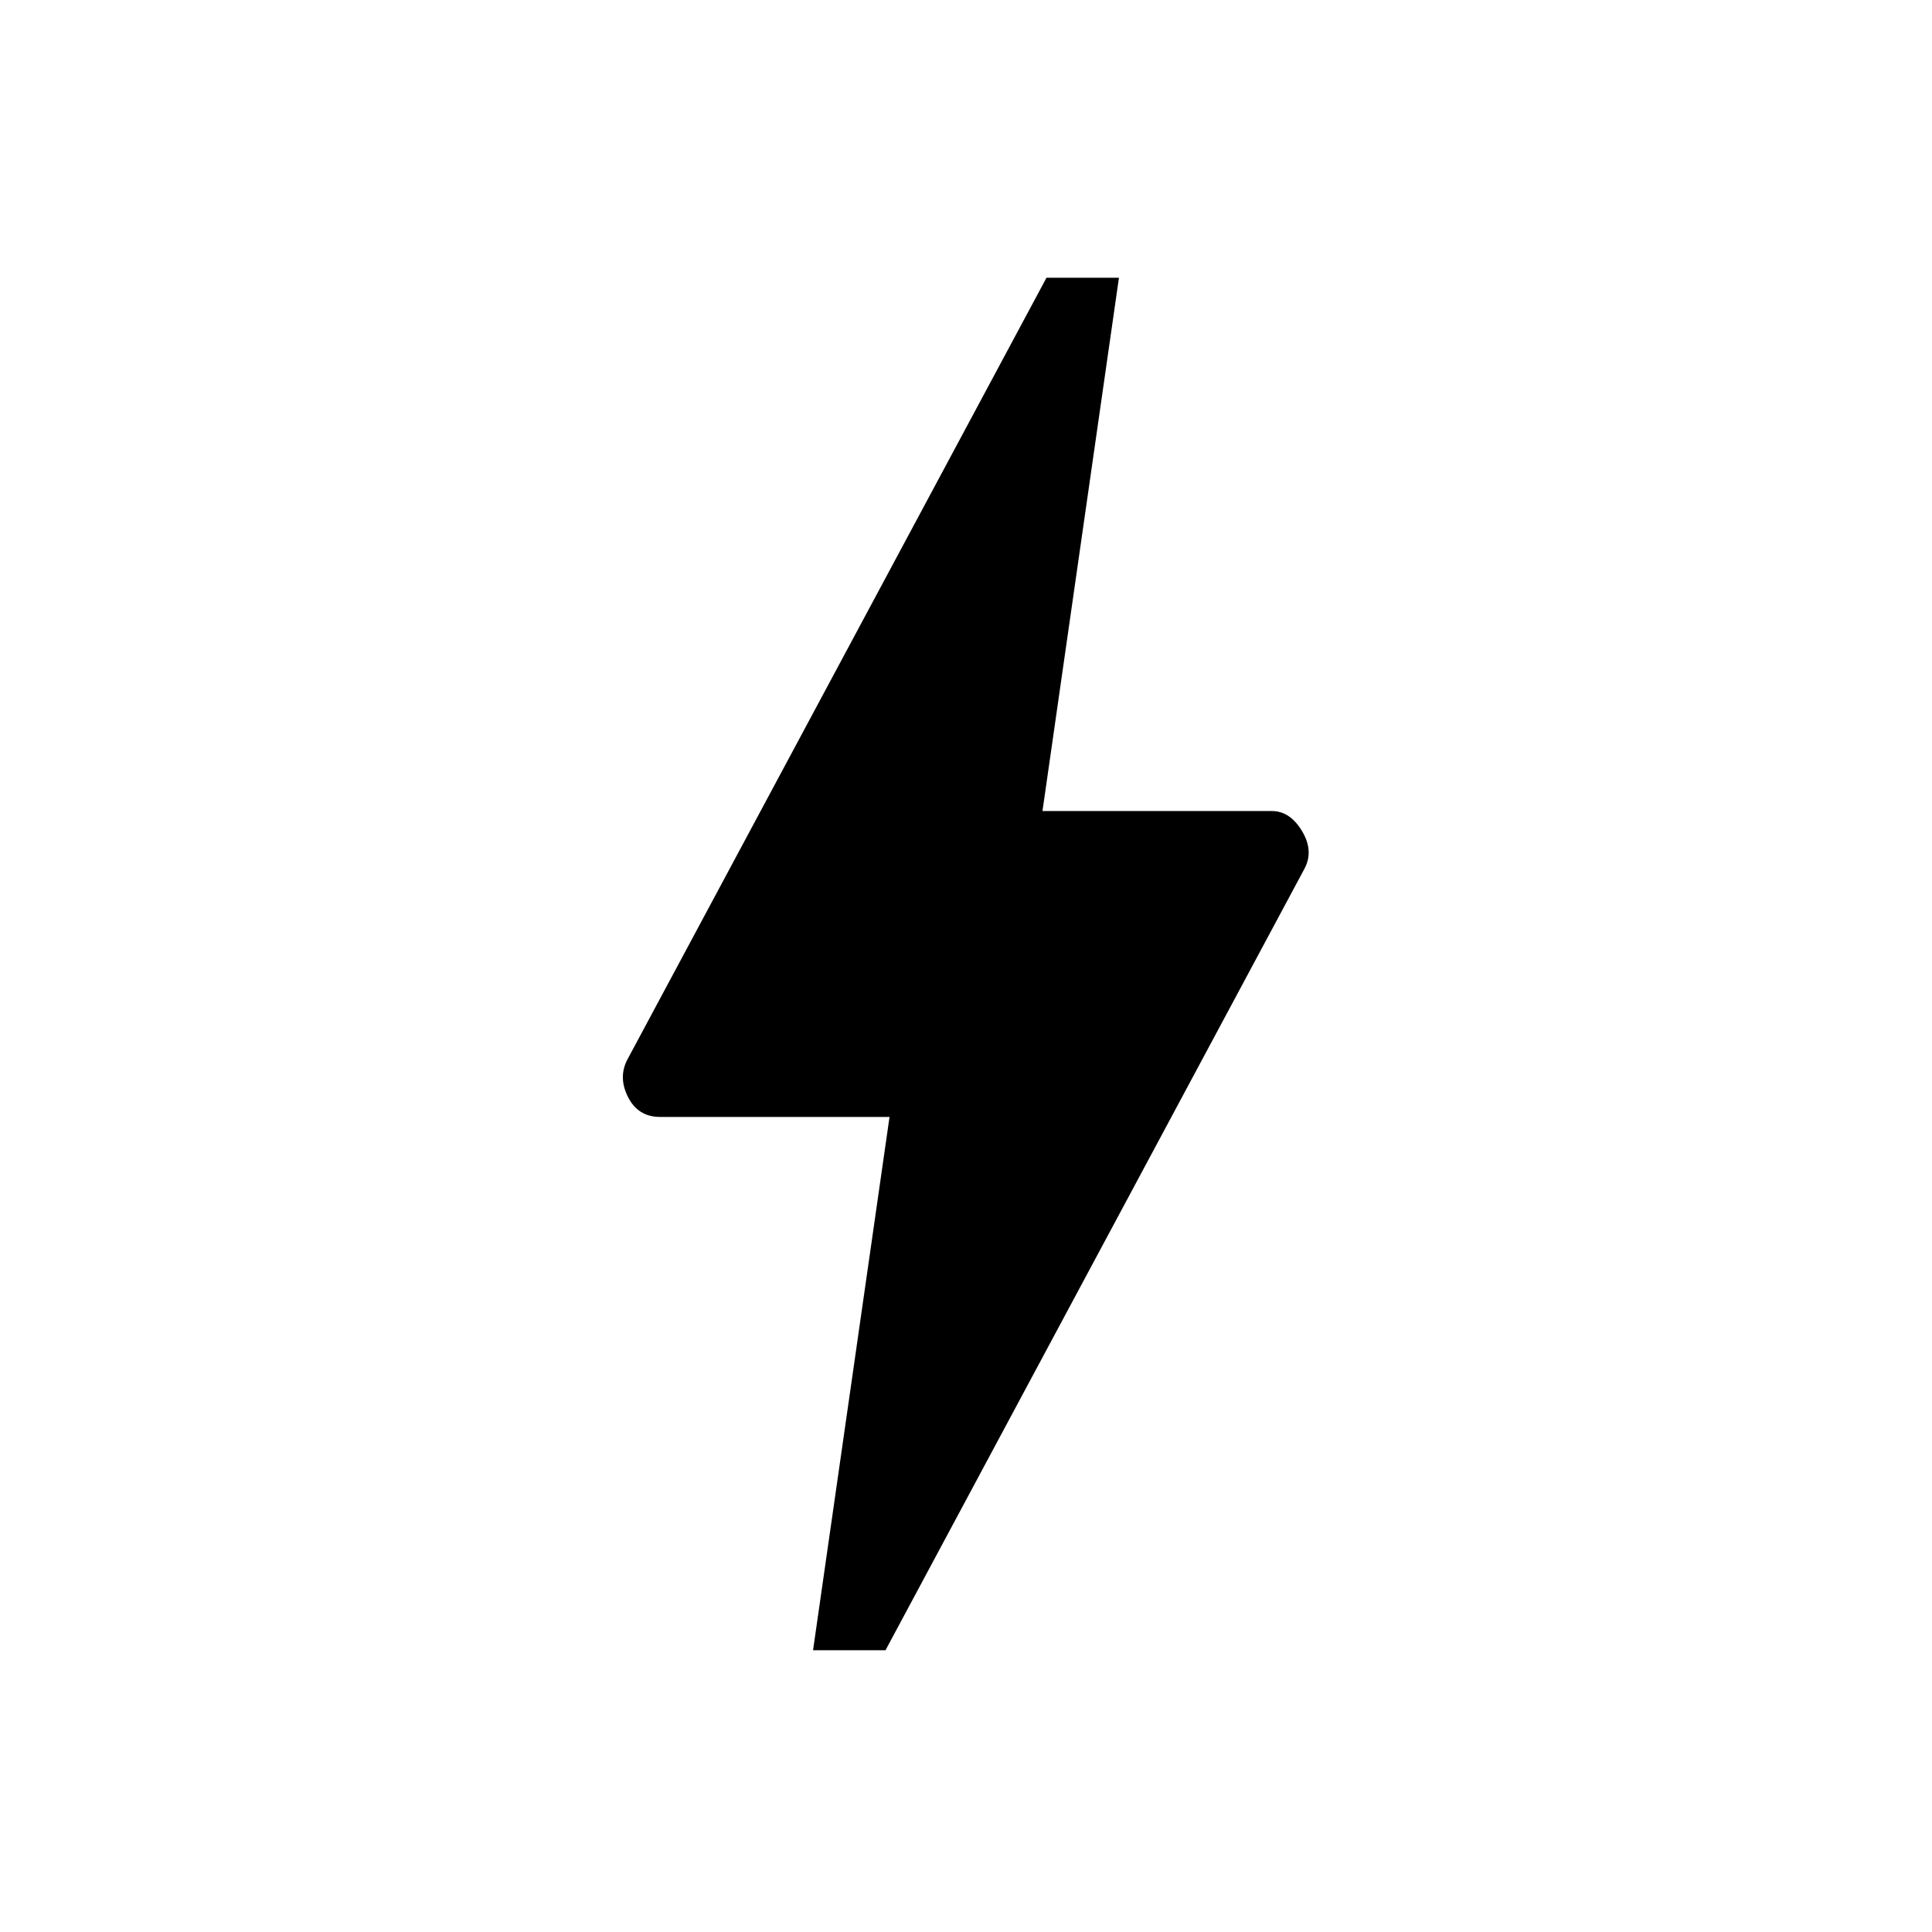 <svg xmlns="http://www.w3.org/2000/svg" height="24" width="24"><path d="M10.1 20.5 11.05 13.875H8.2Q7.925 13.875 7.8 13.625Q7.675 13.375 7.8 13.15L13 3.45H13.9L12.95 10.075H15.8Q16.025 10.075 16.175 10.325Q16.325 10.575 16.2 10.8L11 20.5Z"/></svg>
